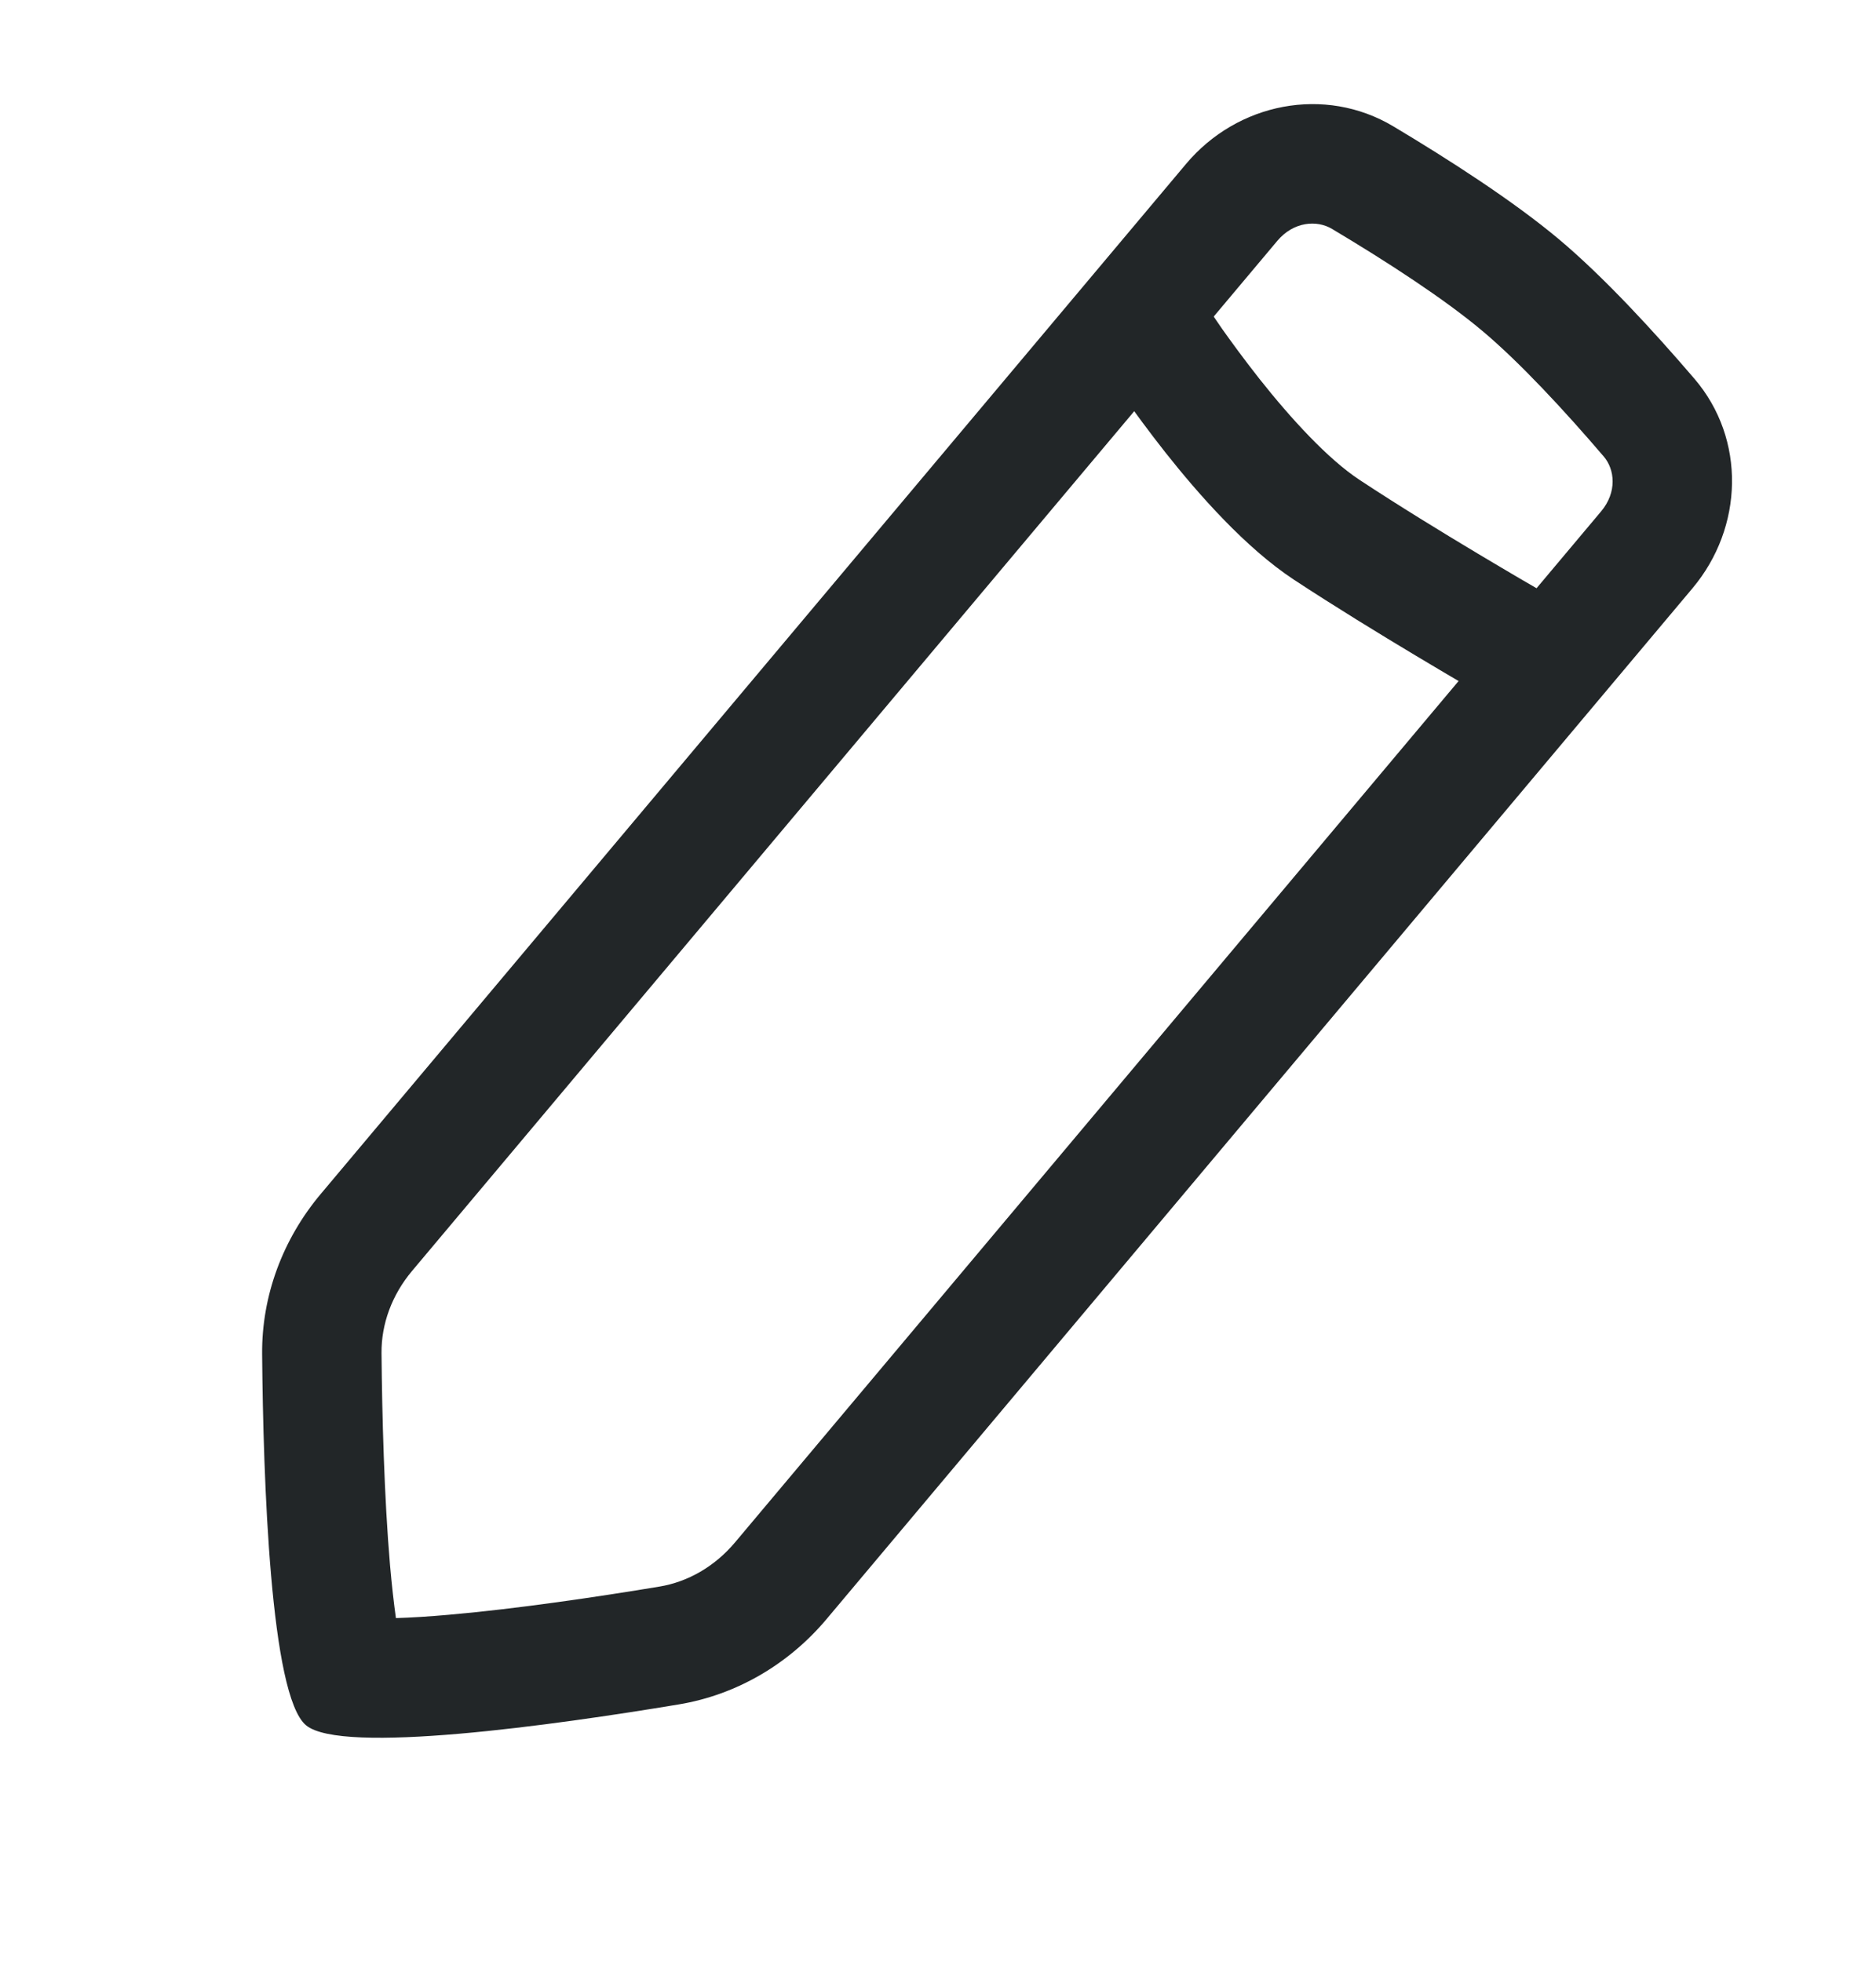 <svg width="22" height="23" viewBox="0 0 22 23" fill="none" xmlns="http://www.w3.org/2000/svg">
<path fill-rule="evenodd" clip-rule="evenodd" d="M8.621 18.082L18.776 5.996C18.966 5.77 18.937 5.503 18.807 5.352C18.341 4.807 17.819 4.245 17.383 3.879C16.938 3.505 16.265 3.068 15.621 2.684C15.443 2.577 15.17 2.597 14.979 2.824L4.833 14.9C4.594 15.184 4.471 15.526 4.474 15.865C4.481 16.591 4.505 17.549 4.574 18.353C4.595 18.587 4.618 18.794 4.643 18.971C4.822 18.966 5.03 18.953 5.264 18.932C6.068 18.862 7.015 18.721 7.732 18.602C8.066 18.547 8.382 18.367 8.621 18.082ZM16.339 1.481C15.534 1.001 14.511 1.205 13.908 1.923L3.761 13.999C3.318 14.526 3.068 15.189 3.074 15.877C3.087 17.352 3.171 19.878 3.588 20.227C4.004 20.577 6.506 20.225 7.961 19.983C8.64 19.87 9.25 19.51 9.693 18.983L19.848 6.897C20.447 6.184 20.477 5.149 19.871 4.441C19.392 3.882 18.81 3.249 18.284 2.807C17.749 2.358 16.995 1.873 16.339 1.481Z" fill="#222628"/>
<path fill-rule="evenodd" clip-rule="evenodd" d="M14.169 3.618L14.171 3.62L14.178 3.631L14.21 3.678C14.238 3.72 14.279 3.78 14.332 3.856C14.439 4.007 14.59 4.214 14.768 4.44C15.139 4.909 15.575 5.384 15.943 5.626C16.399 5.927 16.916 6.243 17.322 6.486C17.524 6.607 17.698 6.709 17.82 6.781C17.882 6.817 17.93 6.845 17.963 6.864L18.001 6.886L18.013 6.893C18.013 6.893 18.013 6.893 18.013 6.893C18.348 7.085 18.464 7.514 18.272 7.849C18.079 8.184 17.651 8.3 17.316 8.107L17.302 8.099L17.262 8.076C17.227 8.056 17.177 8.026 17.114 7.99C16.988 7.916 16.81 7.811 16.603 7.687C16.19 7.44 15.654 7.112 15.173 6.796C14.604 6.421 14.052 5.791 13.67 5.309C13.472 5.058 13.305 4.829 13.187 4.662C13.129 4.578 13.082 4.509 13.049 4.461C13.033 4.437 13.02 4.418 13.011 4.405L13.001 4.389L12.998 4.384L12.997 4.383C12.997 4.383 12.996 4.382 13.583 4L12.997 4.383C12.786 4.059 12.877 3.624 13.201 3.413C13.525 3.202 13.958 3.294 14.169 3.618Z" fill="#222628"/>
</svg>
